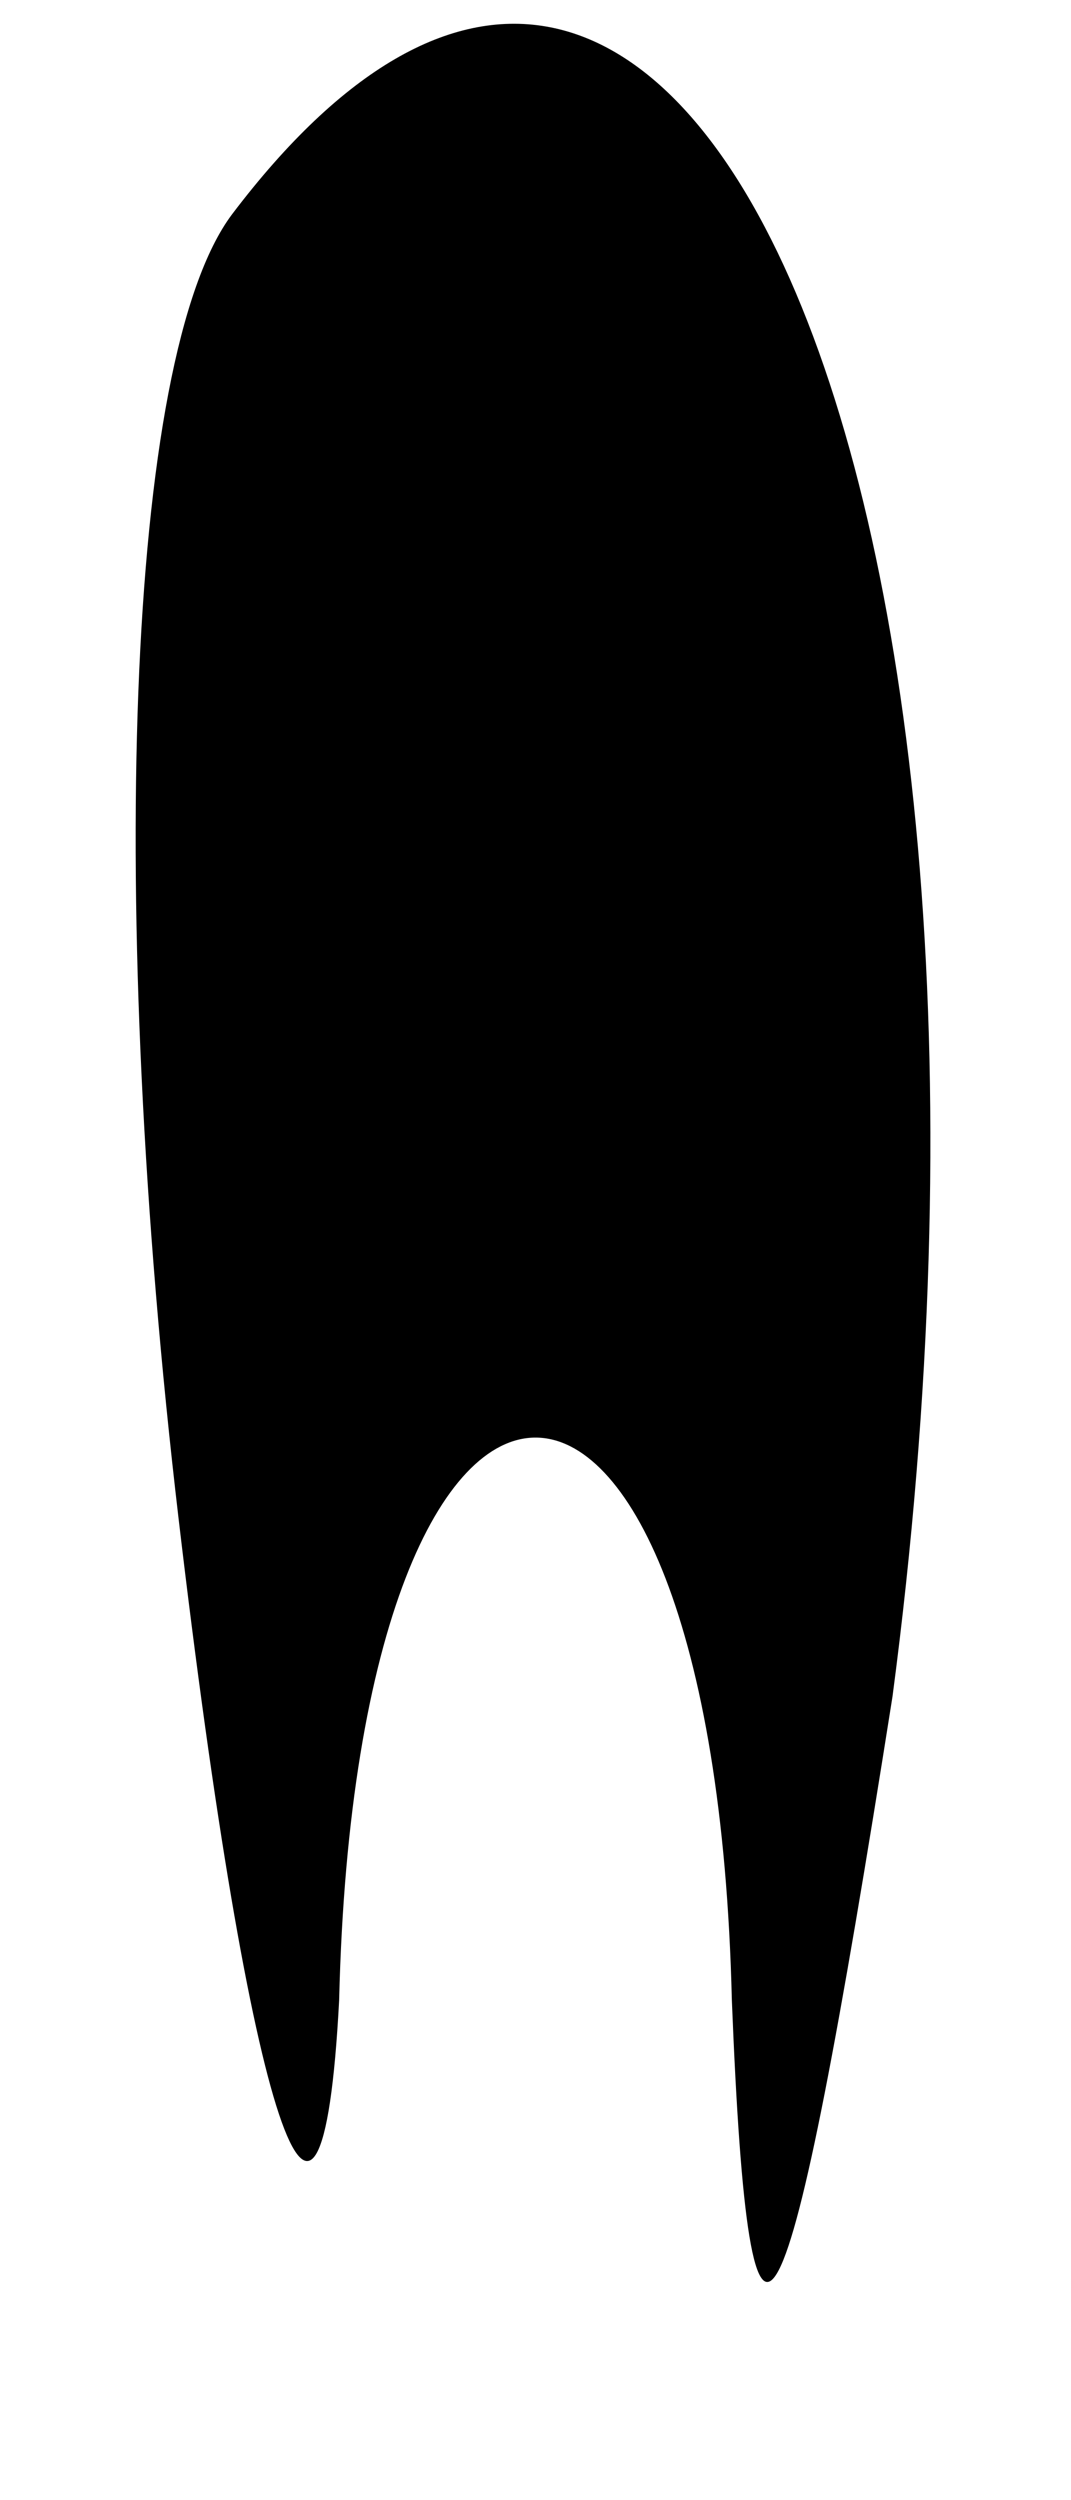 <?xml version="1.0" standalone="no"?>
<!DOCTYPE svg PUBLIC "-//W3C//DTD SVG 20010904//EN"
 "http://www.w3.org/TR/2001/REC-SVG-20010904/DTD/svg10.dtd">
<svg version="1.0" xmlns="http://www.w3.org/2000/svg"
 width="6pt" height="14pt" viewBox="0 0 6 14"
 preserveAspectRatio="xMidYMid meet">
<g transform="translate(0,14) scale(0.1,-0.1)"
fill="#000000" stroke="none">
<path fill="#000000" stroke="none" d="M13 128 c-6 -8 -7 -39 -3 -73 4 -34 8
-46 9 -27 1 42 21 42 22 0 1 -25 3 -21 9 17 9 68 -12 116 -37 83z"/>
</g>
</svg>
